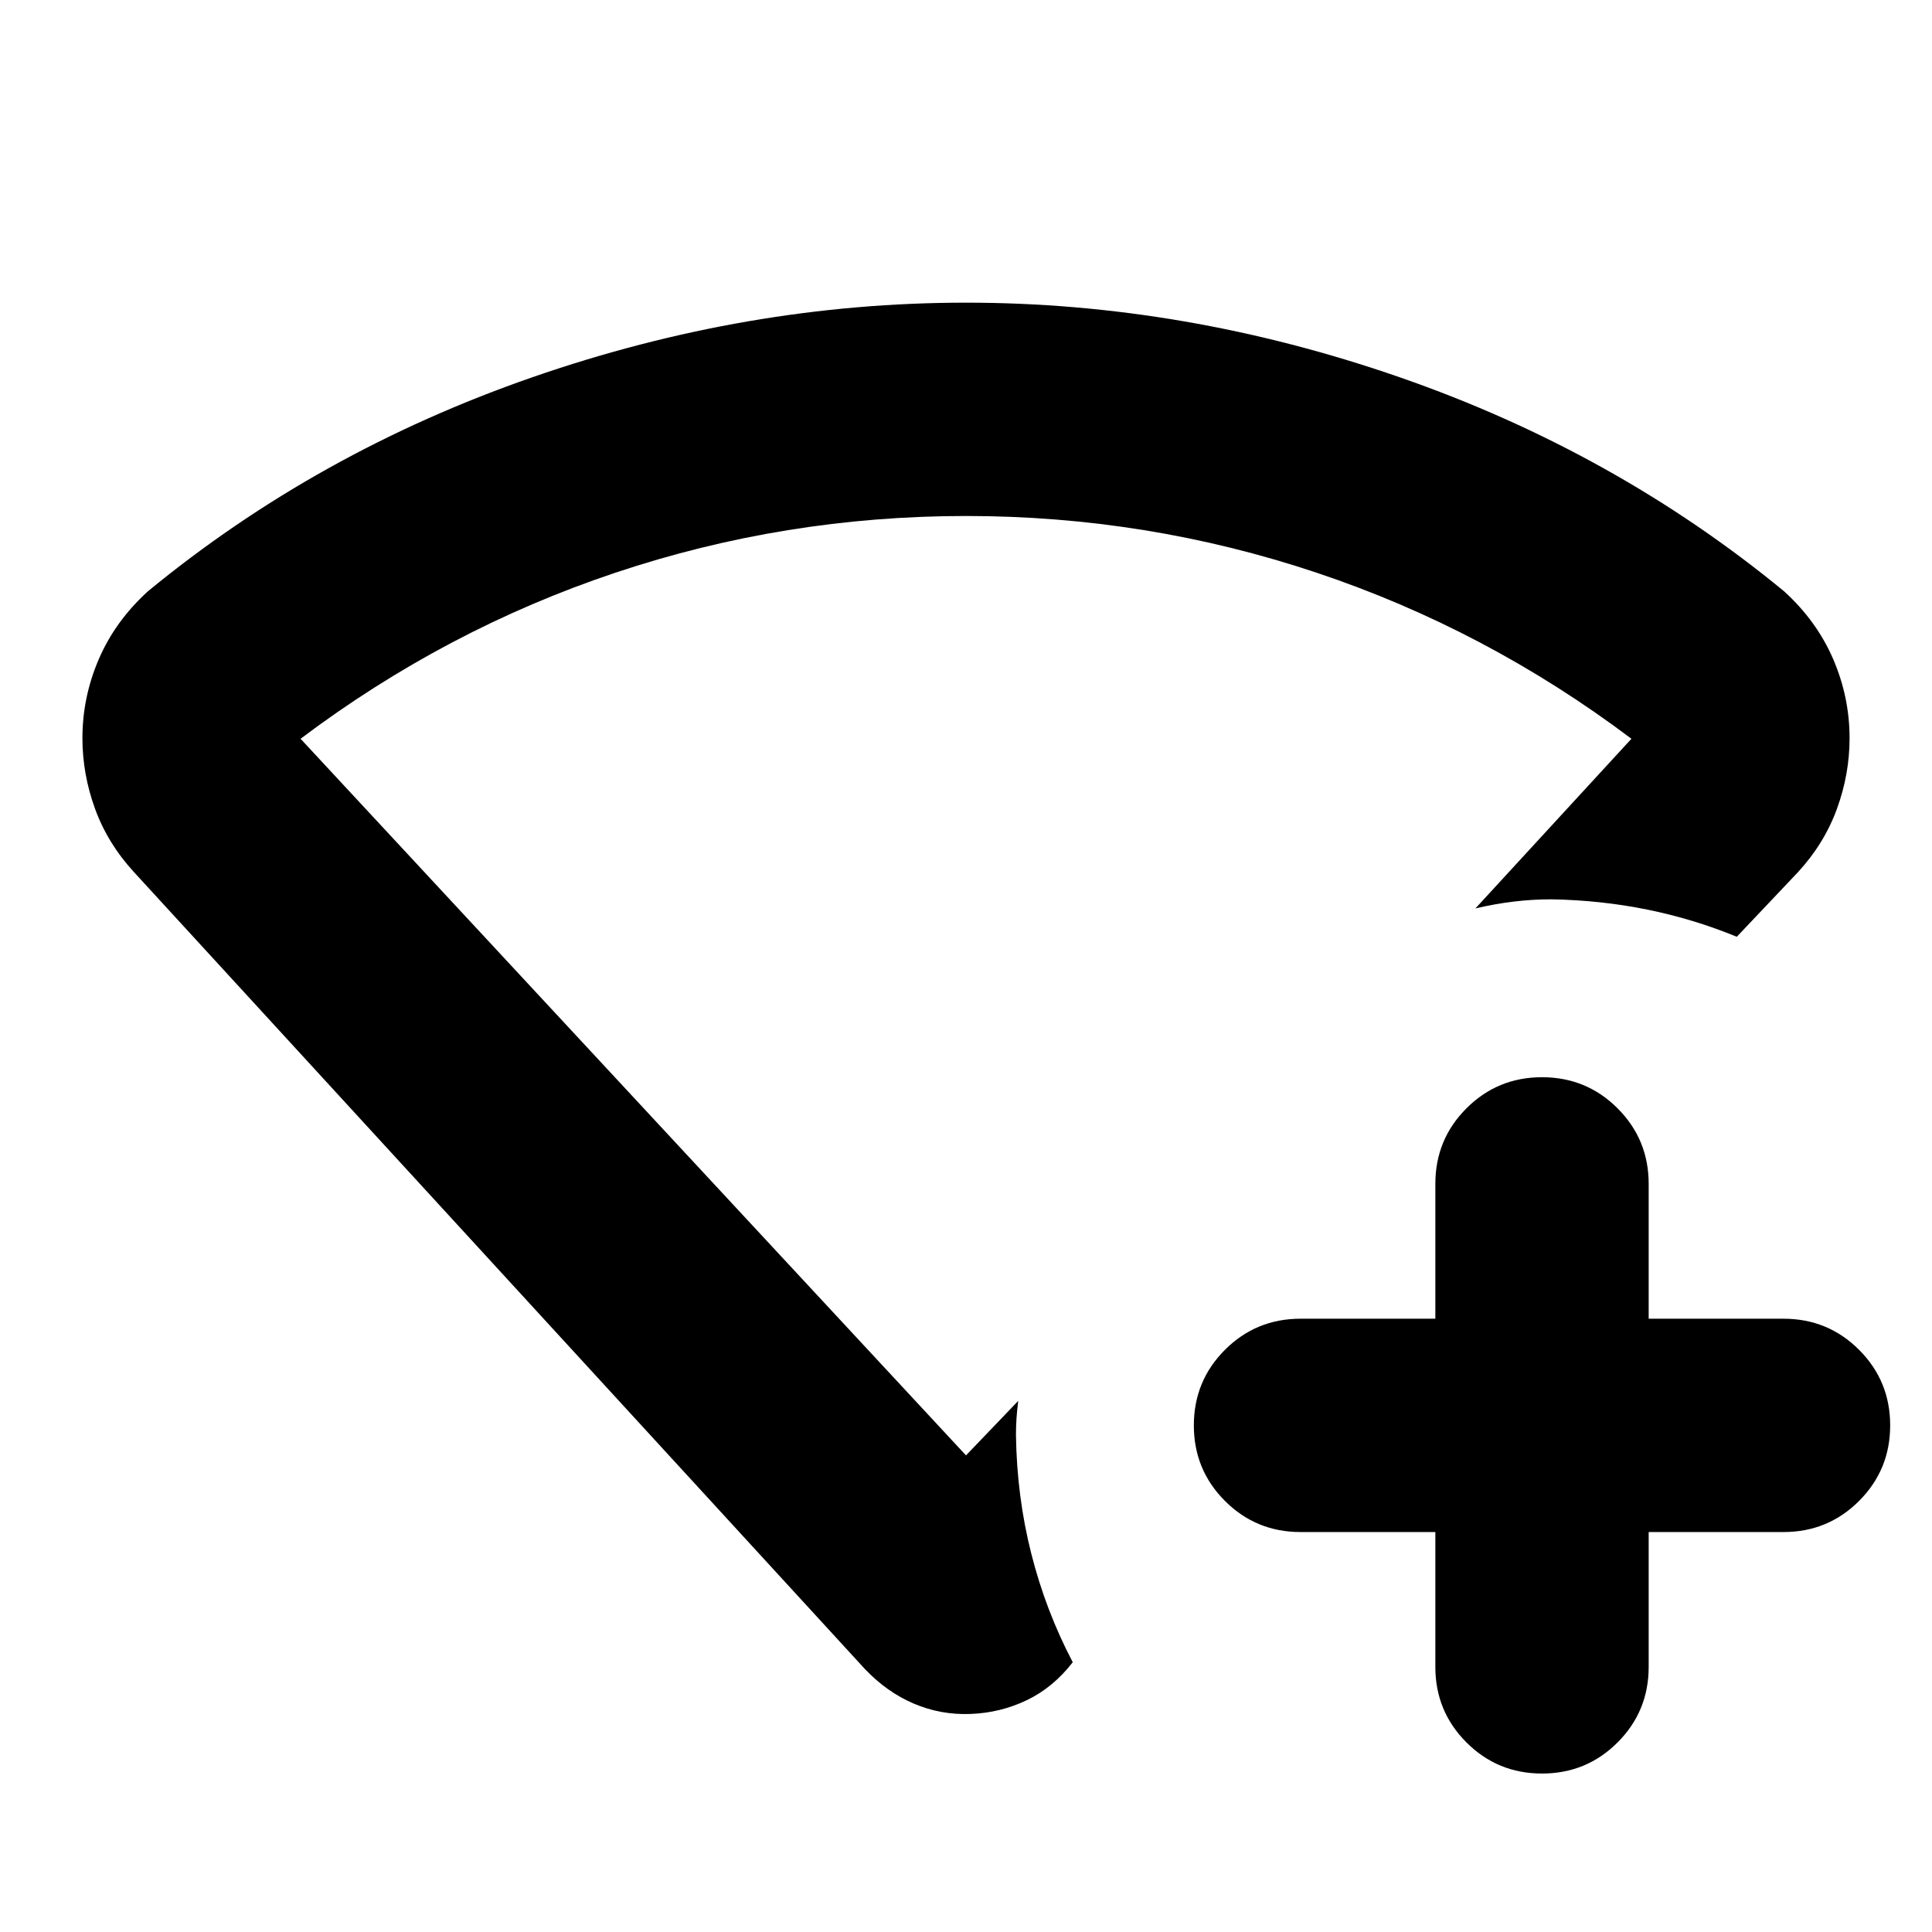 <svg xmlns="http://www.w3.org/2000/svg" height="24" viewBox="0 -960 960 960" width="24"><path d="M713.217-198.737h-66.999q-22.088 0-37.544-15.457-15.457-15.456-15.457-37.544 0-22.087 15.457-37.544 15.456-15.456 37.544-15.456h66.999v-67q0-22.087 15.457-37.544 15.456-15.456 37.544-15.456 22.087 0 37.544 15.456 15.456 15.457 15.456 37.544v67h67q22.087 0 37.544 15.456 15.456 15.457 15.456 37.544 0 22.088-15.456 37.544-15.457 15.457-37.544 15.457h-67v66.999q0 22.088-15.456 37.544-15.457 15.457-37.544 15.457-22.088 0-37.544-15.457-15.457-15.456-15.457-37.544v-66.999ZM429.783-130.65 66.653-526.565q-13.131-14.261-19.414-31.522-6.282-17.261-6.282-35.087 0-20.391 8.13-39.283 8.13-18.891 24.392-33.717 84.261-69.305 191.043-106.37Q371.304-809.609 480-809.609q108.696 0 215.478 37.065 106.782 37.065 191.043 106.37 16.261 14.826 24.392 33.717 8.13 18.892 8.13 39.283 0 17.826-6.282 35.087-6.283 17.261-19.413 31.522L863-494.521q-21.565-8.87-44.565-13.522-23-4.652-47.435-5.087-9.609 0-18.936 1.131-9.326 1.13-18.936 3.391l77.522-84.305q-72.217-54.347-156.455-82.521Q569.956-703.608 480-703.608q-89.956 0-174.195 28.174-84.238 28.174-156.455 82.521L480-236.826l25.956-27.087q-.565 4.522-.848 8.479-.282 3.957-.282 8.479.434 30.652 7.63 59.022 7.196 28.37 20.587 53.892-9.739 12.565-22.826 18.848-13.087 6.282-27.956 6.847-14.87.566-28.239-5.152-13.37-5.717-24.239-17.152ZM480-470.217Z"/></svg>